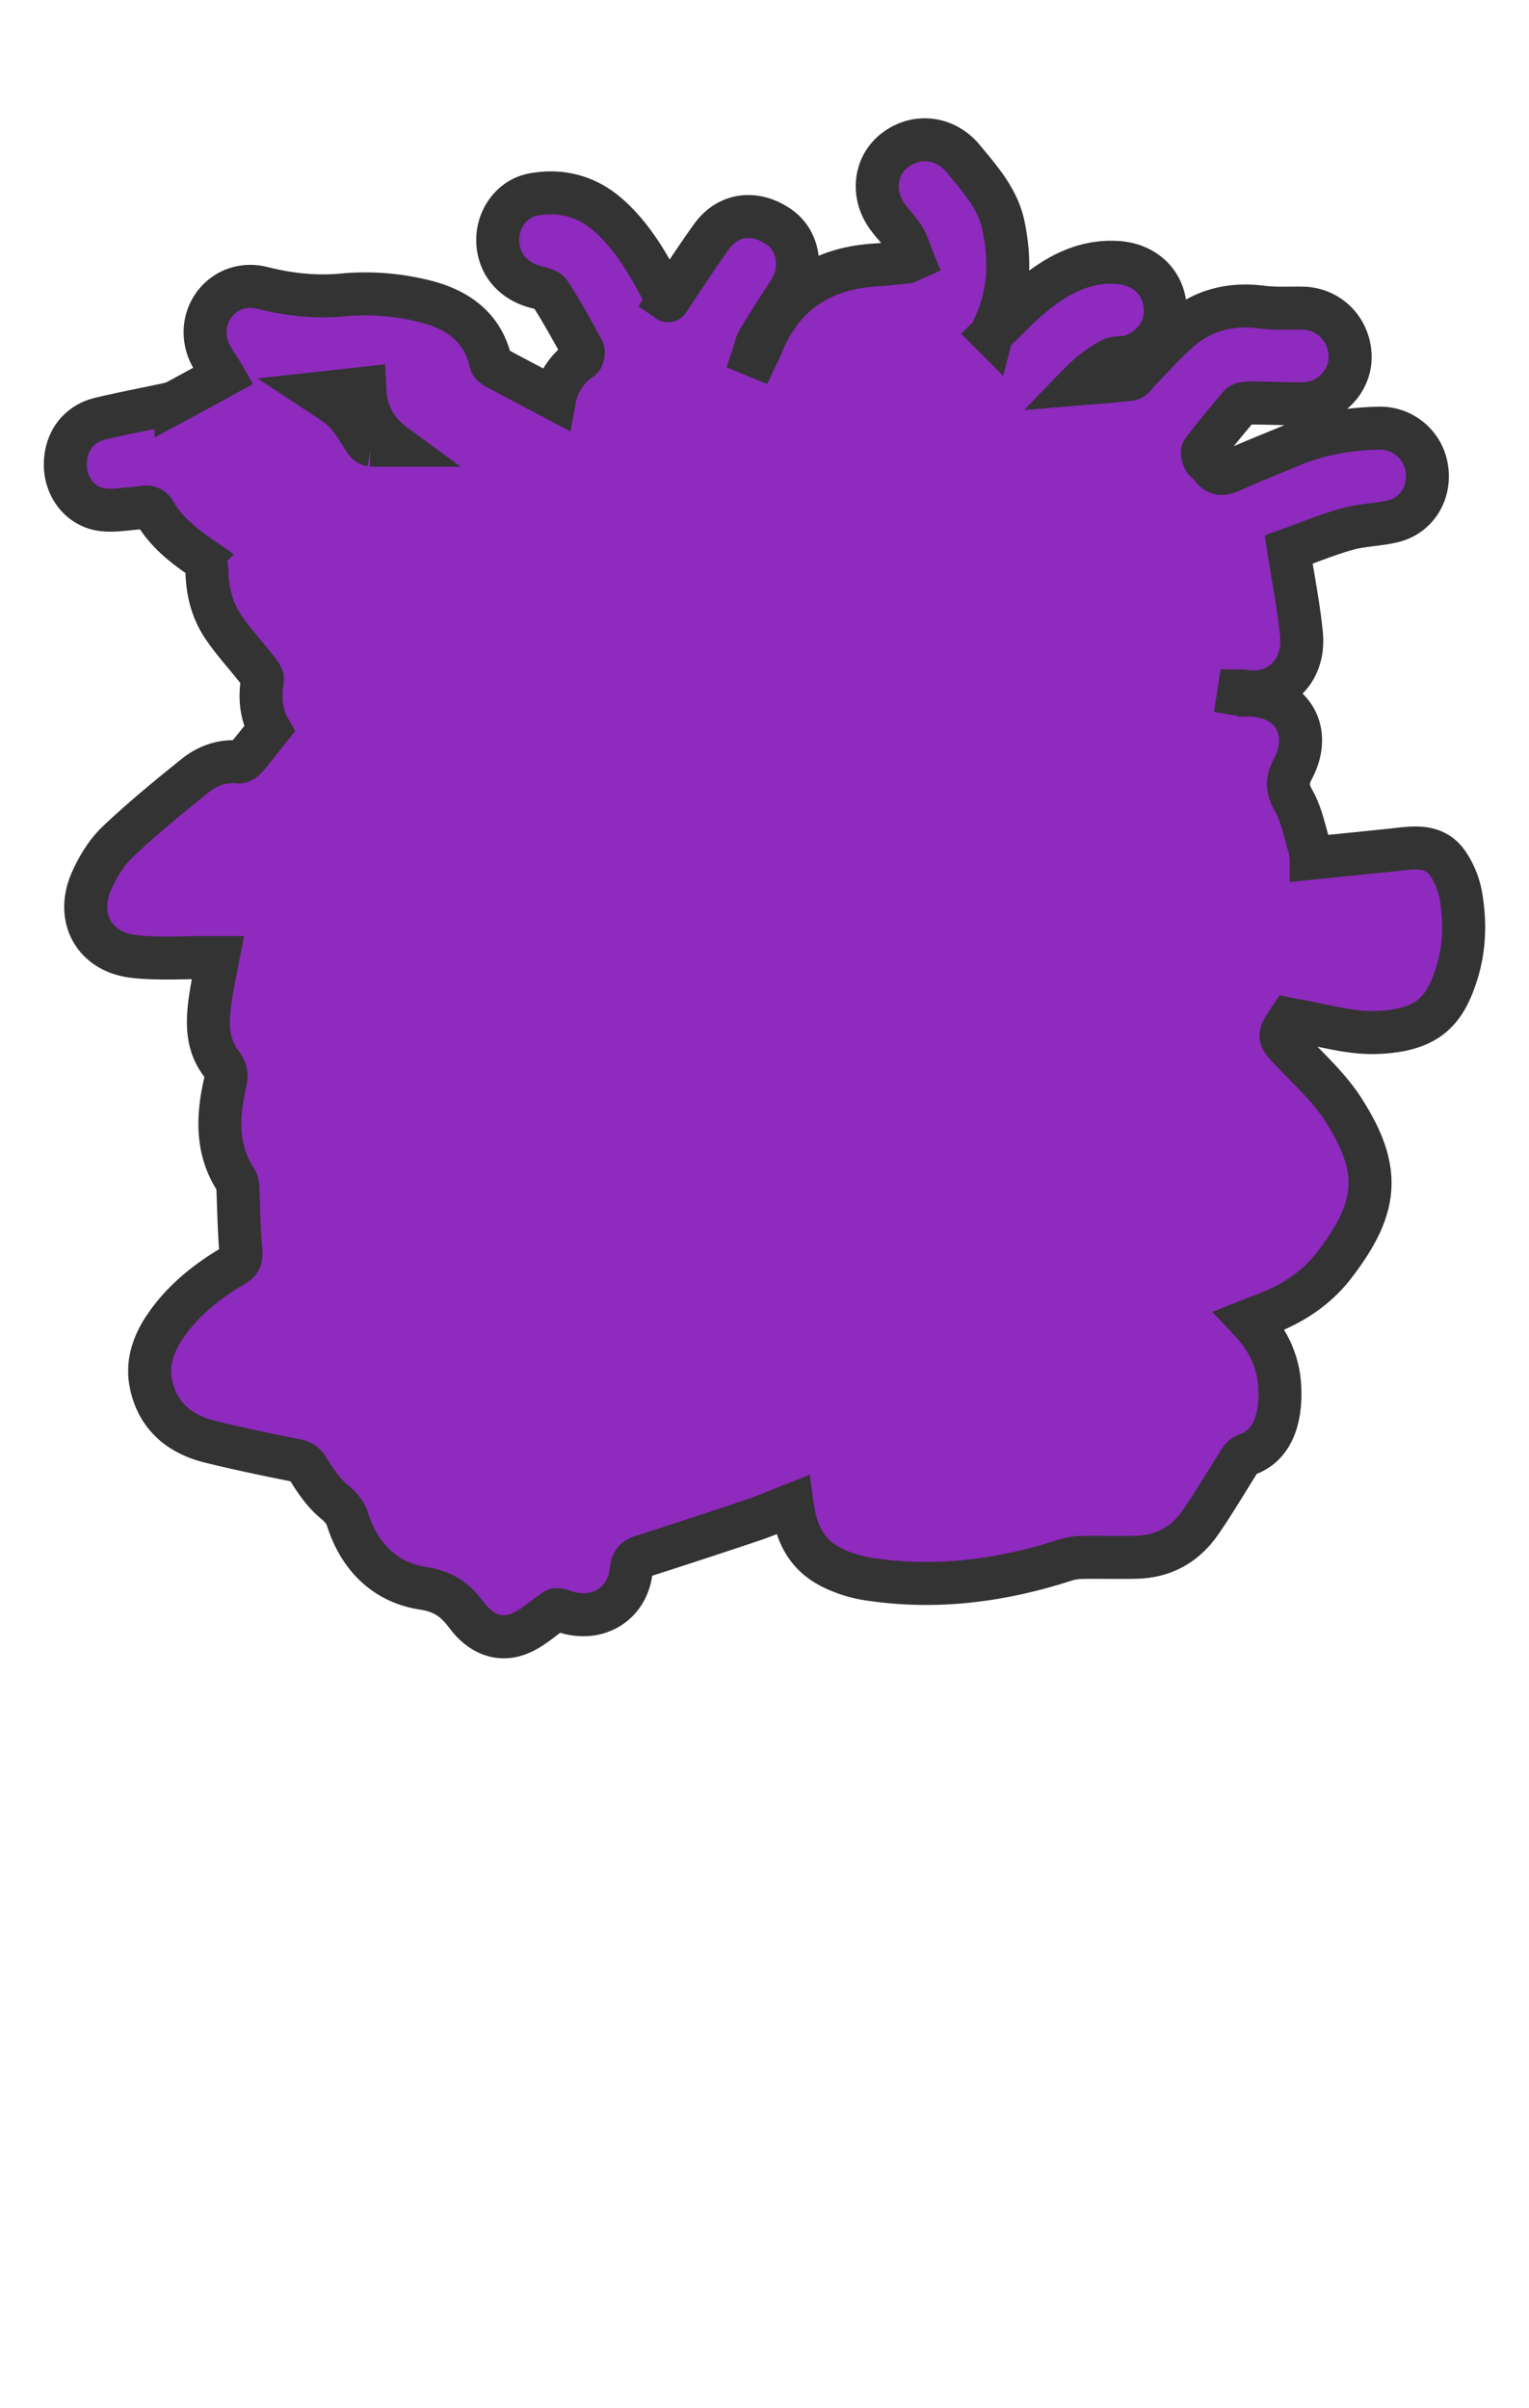 <svg id="HAIR_BACK" data-name="HAIR BACK" xmlns="http://www.w3.org/2000/svg" viewBox="0 0 899.21 1415.66"><defs><style>.cls-1{fill:#8E2ABE;stroke:#333;stroke-miterlimit:10;stroke-width:25.28px;}</style></defs><title>damos_hair-back</title><path id="Damos_Back" class="cls-1" d="M859.284,527.493a49.257,49.257,0,0,0-8.184-20.335c-8.217-11.303-20.756-8.656-32.486-7.437-15.61,1.622-31.224,3.191-47.478,4.847a56.327,56.327,0,0,0-1.235-7.207c-2.769-8.882-4.483-18.399-8.952-26.353-3.9-6.941-4.451-11.694-.645-18.856,12.2-22.956-1.128-43.946-26.943-43.519a41.616,41.616,0,0,1-5.002-.503l.294-1.902a31.264,31.264,0,0,1,3.148.18c19.958,3.109,35.741-11.489,33.572-33.631-1.592-16.251-4.832-32.34-7.515-49.653,11.147-3.983,22.604-8.753,34.465-12.089,8.724-2.454,18.124-2.427,26.958-4.587,13.804-3.375,21.913-16.536,19.844-30.707a27.682,27.682,0,0,0-27.826-24.007c-17.76.327-35.036,3.177-51.52,10.075-11.677,4.886-23.478,9.493-35.004,14.711-5.119,2.318-9.125,3.218-12.534-2.345-.946-1.544-3.11-2.367-3.969-3.931-.828-1.508-1.602-4.248-.836-5.242,6.983-9.06,14.166-17.98,21.677-26.603,1.197-1.375,4.318-1.487,6.546-1.479,10.348.038,20.699.607,31.041.452,15.01-.225,27.45-13.002,27.33-27.564-.132-15.897-12.289-28.353-27.929-28.634-7.998-.144-16.085.392-23.974-.618-17.503-2.24-33.5,1.324-46.995,12.448-9.194,7.579-17.003,16.838-25.438,25.339-1.618,1.631-3.122,4.413-4.933,4.641-9.957,1.251-19.994,1.873-30.003,2.71a79.358,79.358,0,0,1,18.618-14.254c3.251-1.763,7.915-.694,11.599-1.925,14.121-4.718,21.994-17.134,20.079-30.913-1.965-14.14-13.178-23.532-28.457-24.337-18.868-.994-34.296,7.167-48.231,18.444-8.832,7.147-16.612,15.596-25.109,23.694a34.918,34.918,0,0,1,1.433-4.38c9.107-19.06,9.656-38.922,5.494-59.185-3.264-15.888-13.772-27.476-23.647-39.457-10.231-12.412-26.72-14.831-39.564-5.584-12.041,8.669-14.682,25.165-5.852,38.449,3.11,4.678,7.377,8.606,10.322,13.367,2.417,3.906,3.659,8.54,5.421,12.848-2.346,1.051-2.961,1.524-3.617,1.591-6.076.619-12.149,1.335-18.242,1.709-32.162,1.974-54.993,17.086-67.162,47.379-.875,2.179-1.989,4.262-2.992,6.389l-1.845-.759c.989-2.966,1.476-6.235,3.055-8.844,5.835-9.641,11.982-19.095,18.1-28.562,8.323-12.878,5.762-29.653-5.852-37.812-14.083-9.894-30.066-7.981-39.768,5.434-8.908,12.317-17.117,25.139-25.643,37.751.201.137-.333-.038-.54-.4-.815-1.419-1.512-2.904-2.279-4.351-8.942-16.863-18.345-33.492-33.05-46.118-12.487-10.722-27.669-14.449-43.471-11.486-12.782,2.397-20.943,14.527-20.841,26.837.109,13.168,8.185,23.338,21.423,27.262,3.264.968,7.797,1.554,9.303,3.89,6.964,10.805,13.17,22.109,19.334,33.405.691,1.265.032,4.564-1.08,5.31a35.967,35.967,0,0,0-15.49,23.374c-11.696-6.174-23.061-12.124-34.357-18.204-1.332-.717-3.011-1.989-3.294-3.276-4.759-21.612-20.961-31.686-40.055-36.179a143.302,143.302,0,0,0-46.038-3.474c-16.746,1.646-32.234-.075-48.35-4.099-20.829-5.2-38.283,13.718-32.291,34.303,1.959,6.729,6.881,12.595,9.59,17.35-8.765,4.79-18.286,10.05-27.877,15.178a20.343,20.343,0,0,1-5.316,1.687c-13.037,2.795-26.148,5.272-39.117,8.352-13.063,3.103-20.728,13.589-20.685,27.303.04,12.438,8.189,23.866,20.526,26.062,7.126,1.268,14.781-.298,22.186-.784,3.614-.237,7.225-2.064,9.857,2.496,6.509,11.278,16.394,19.171,26.928,26.475a10.007,10.007,0,0,1,3.761,7.056c.103,12.097,2.778,23.561,9.413,33.505,5.963,8.938,13.399,16.886,20.032,25.39,1.473,1.889,3.556,4.498,3.223,6.401-1.842,10.519-.609,20.425,4.063,28.586-4.97,6.201-9.234,11.705-13.74,17.003-1.021,1.201-2.958,2.499-4.346,2.371-9.761-.899-18.433,2.341-25.658,8.144-15.563,12.5-31.05,25.192-45.514,38.916-6.445,6.115-11.483,14.4-15.175,22.594C44.23,539.245,55.142,559.564,78.511,562.3c14.832,1.736,30.008.539,45.03.654,1.511.011,3.023.002,4.65.002-1.52,8.005-3.146,15.314-4.261,22.7-2.1,13.91-2.966,27.813,6.325,39.826,2.751,3.558,3.164,6.61,2.185,10.906-4.545,19.931-5.48,39.573,6.52,57.727.803,1.215.843,3.052.914,4.615.565,12.358.692,24.752,1.759,37.065.367,4.236-.564,6.095-4.106,8.173-15.758,9.248-29.91,20.493-40.322,35.748-6.954,10.189-11.001,21.56-8.423,33.952,3.917,18.823,16.684,29.498,34.711,33.948,16.817,4.151,33.792,7.701,50.787,11.062,3.986.788,5.482,2.56,7.523,5.892,4.072,6.651,8.806,13.325,14.706,18.273,3.778,3.168,6.421,5.951,7.912,10.603,7.05,21.986,22.1,36.971,44.535,40.39,12.3,1.874,18.946,7.049,25.716,16.073,7.338,9.78,18.072,15.443,30.37,10.721,7.624-2.927,14.02-9.052,20.967-13.742,1.209-1.15,3.374-.282,5.577.472,19.554,6.696,37.614-4.111,39.659-24.335.507-5.019,2.415-6.718,6.675-8.08q32.423-10.372,64.696-21.212c7.812-2.634,15.392-5.957,23.264-9.038,2.849,20.528,10.858,31.912,27.361,38.74a72.746,72.746,0,0,0,16.176,4.731c39.564,6.303,78.159,1.526,116.071-10.64A36.473,36.473,0,0,1,635.7,915.658c10.991-.229,21.997.174,32.985-.13,15.619-.431,28.163-7.449,36.995-20.046,8.39-11.968,15.714-24.681,23.606-37.003a7.6,7.6,0,0,1,3.528-3.126c17.339-5.608,20.699-24.59,19.787-40.446-.858-14.912-7.091-27.558-17.651-38.722,2.85-1.124,5.195-2.117,7.586-2.981,16.733-6.047,31.356-15.349,42.227-29.522,25.498-33.241,28.471-55.593,4.821-91.944-8.095-12.442-19.462-22.829-29.801-33.711-8.157-8.585-8.476-8.283-1.471-18.793.794.165,1.678.385,2.573.53,16.15,2.615,32.388,7.81,48.434,7.276,30.602-1.02,40.541-12.83,47.455-34.922C861.369,557.436,861.751,542.392,859.284,527.493Zm-644.77-299.256c.633,13.691,5.414,24.423,17.793,33.506-6.035,0-10.052.15-14.044-.096a4.813,4.813,0,0,1-3.204-2.036c-11.471-17.947-11.449-17.961-27.352-28.412Z"/></svg>